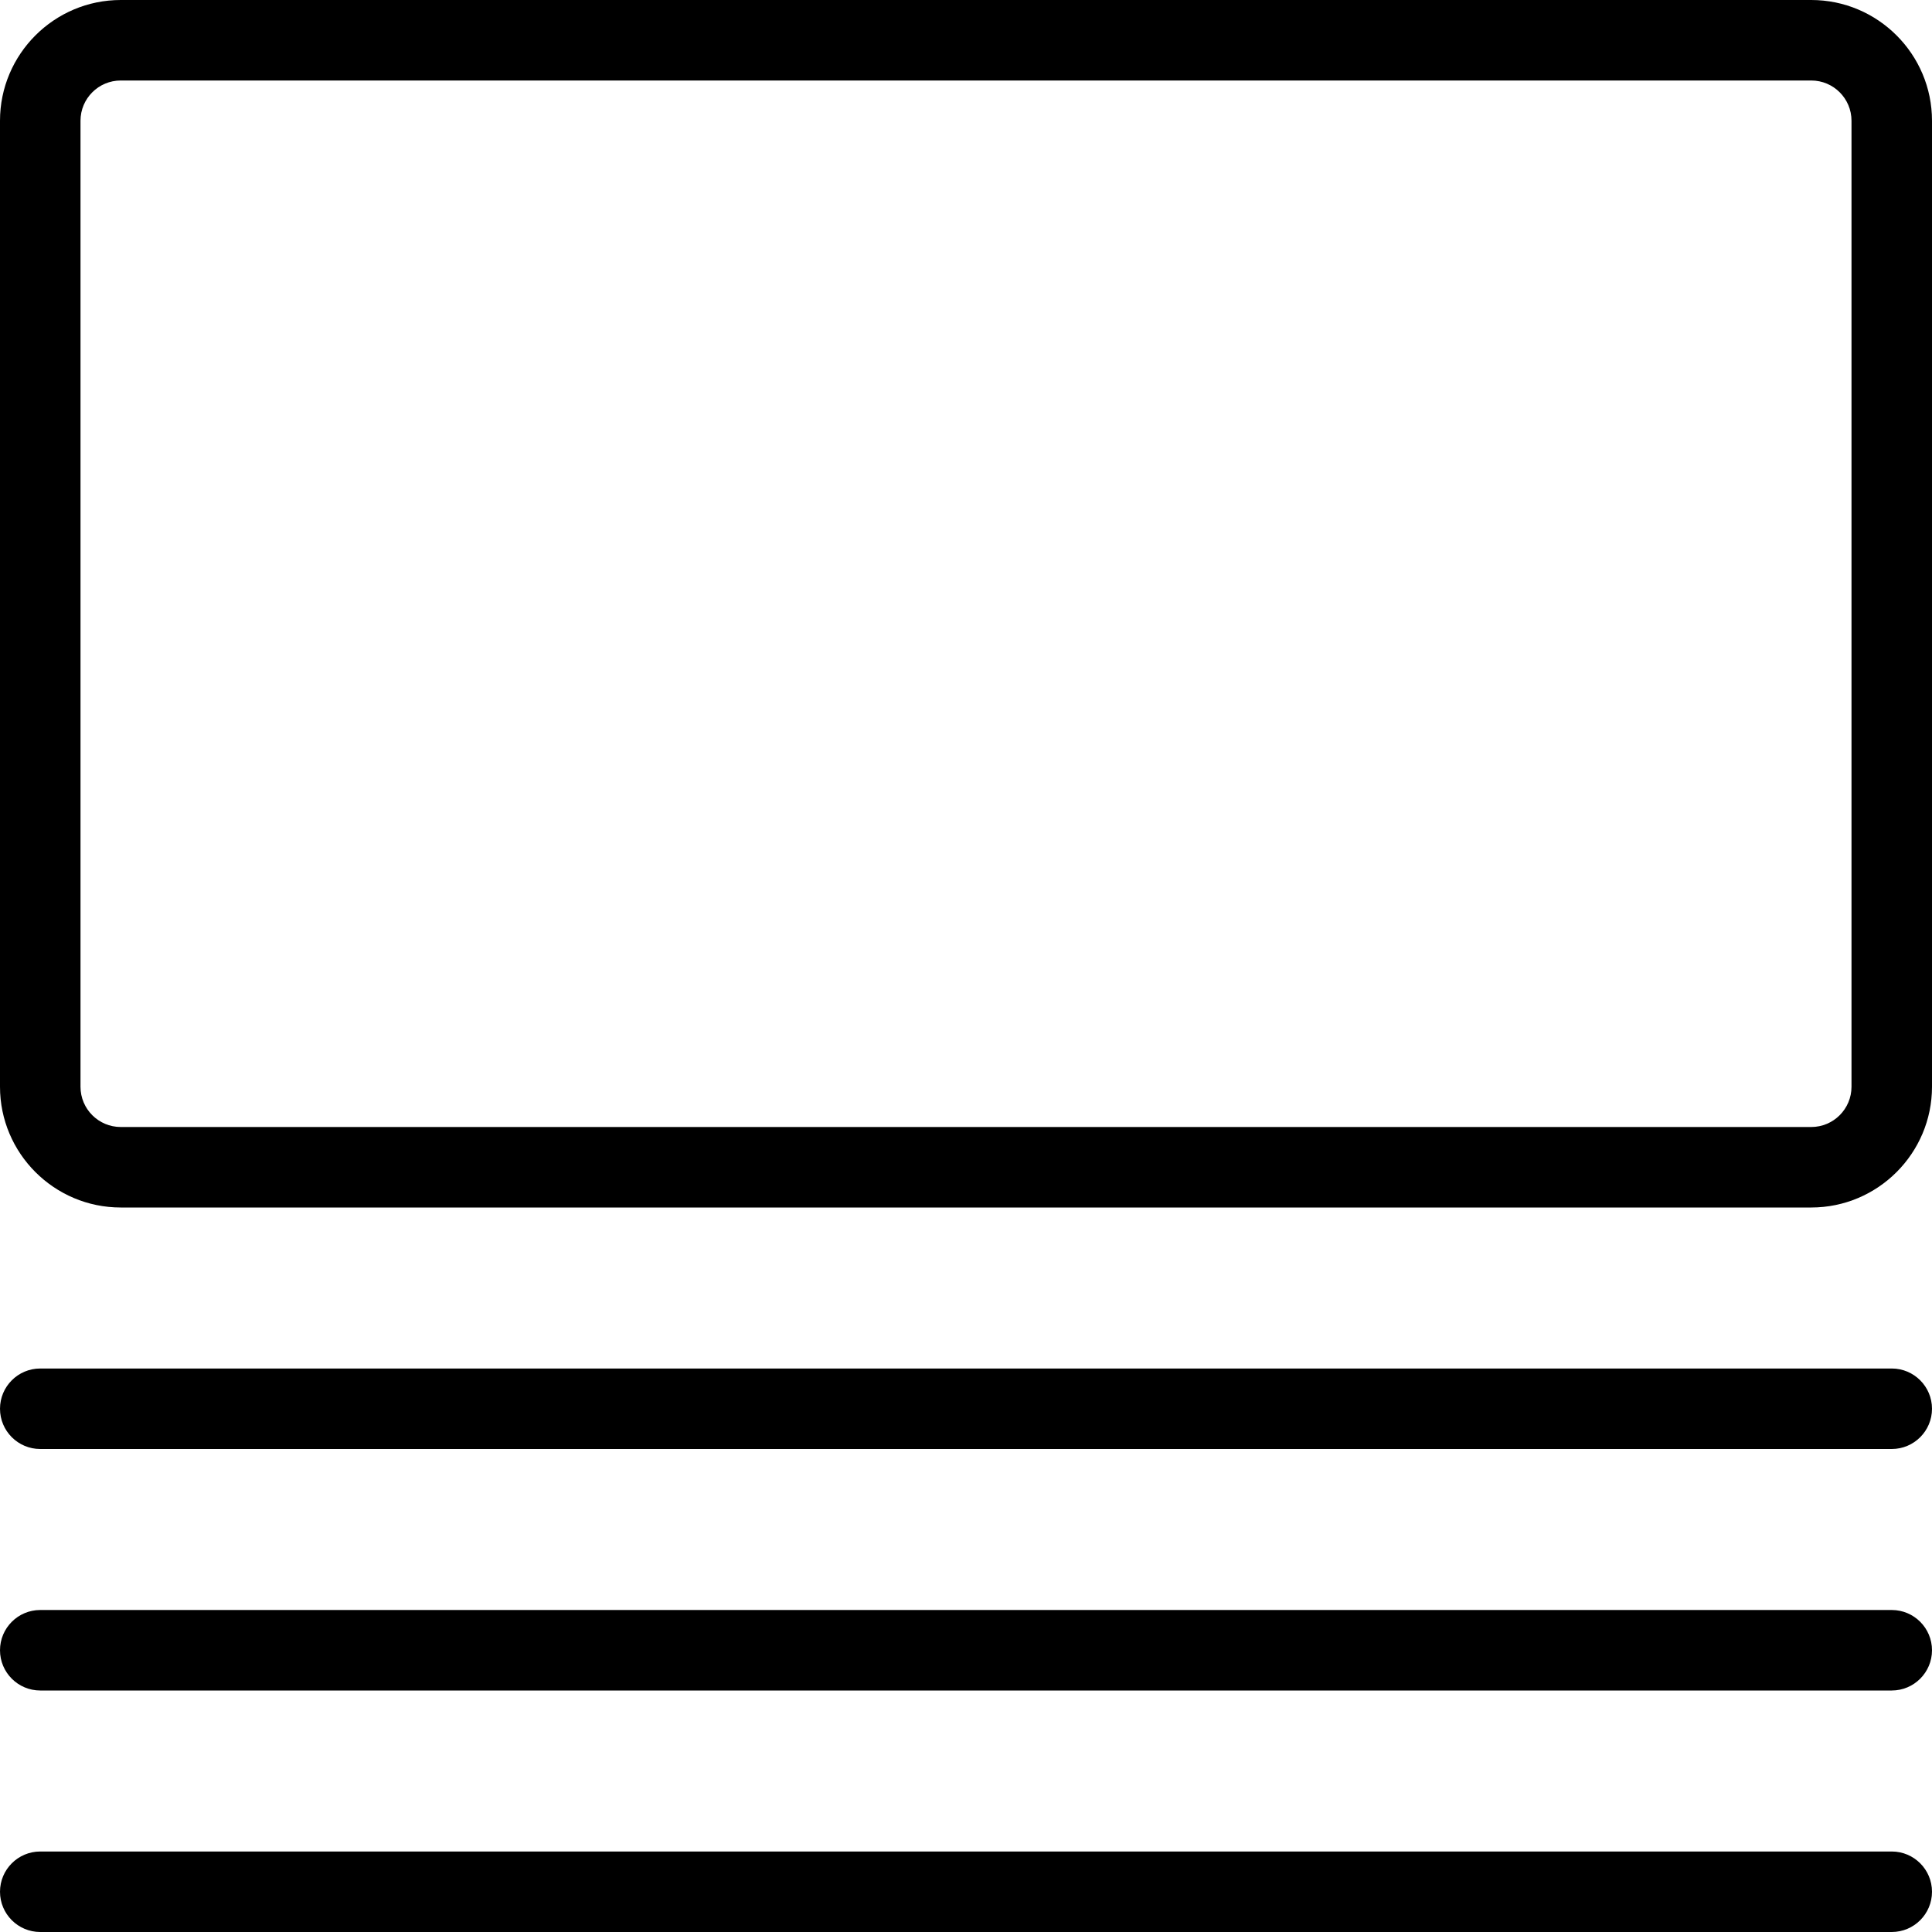 <svg id="light" enable-background="new 0 0 24 24" height="512" viewBox="0 0 24 24" width="512" xmlns="http://www.w3.org/2000/svg"><g><path d="m22.5 15h-21c-.827 0-1.5-.673-1.5-1.5v-12c0-.827.673-1.5 1.5-1.5h21c.827 0 1.5.673 1.5 1.5v12c0 .827-.673 1.5-1.5 1.5zm-21-14c-.276 0-.5.224-.5.5v12c0 .276.224.5.5.5h21c.276 0 .5-.224.5-.5v-12c0-.276-.224-.5-.5-.5z"/></g><g><path d="m23.5 18h-23c-.276 0-.5-.224-.5-.5s.224-.5.5-.5h23c.276 0 .5.224.5.5s-.224.5-.5.5z"/></g><g><path d="m23.5 21h-23c-.276 0-.5-.224-.5-.5s.224-.5.5-.5h23c.276 0 .5.224.5.5s-.224.5-.5.5z"/></g><g><path d="m23.5 24h-23c-.276 0-.5-.224-.5-.5s.224-.5.5-.5h23c.276 0 .5.224.5.5s-.224.5-.5.5z"/></g></svg>